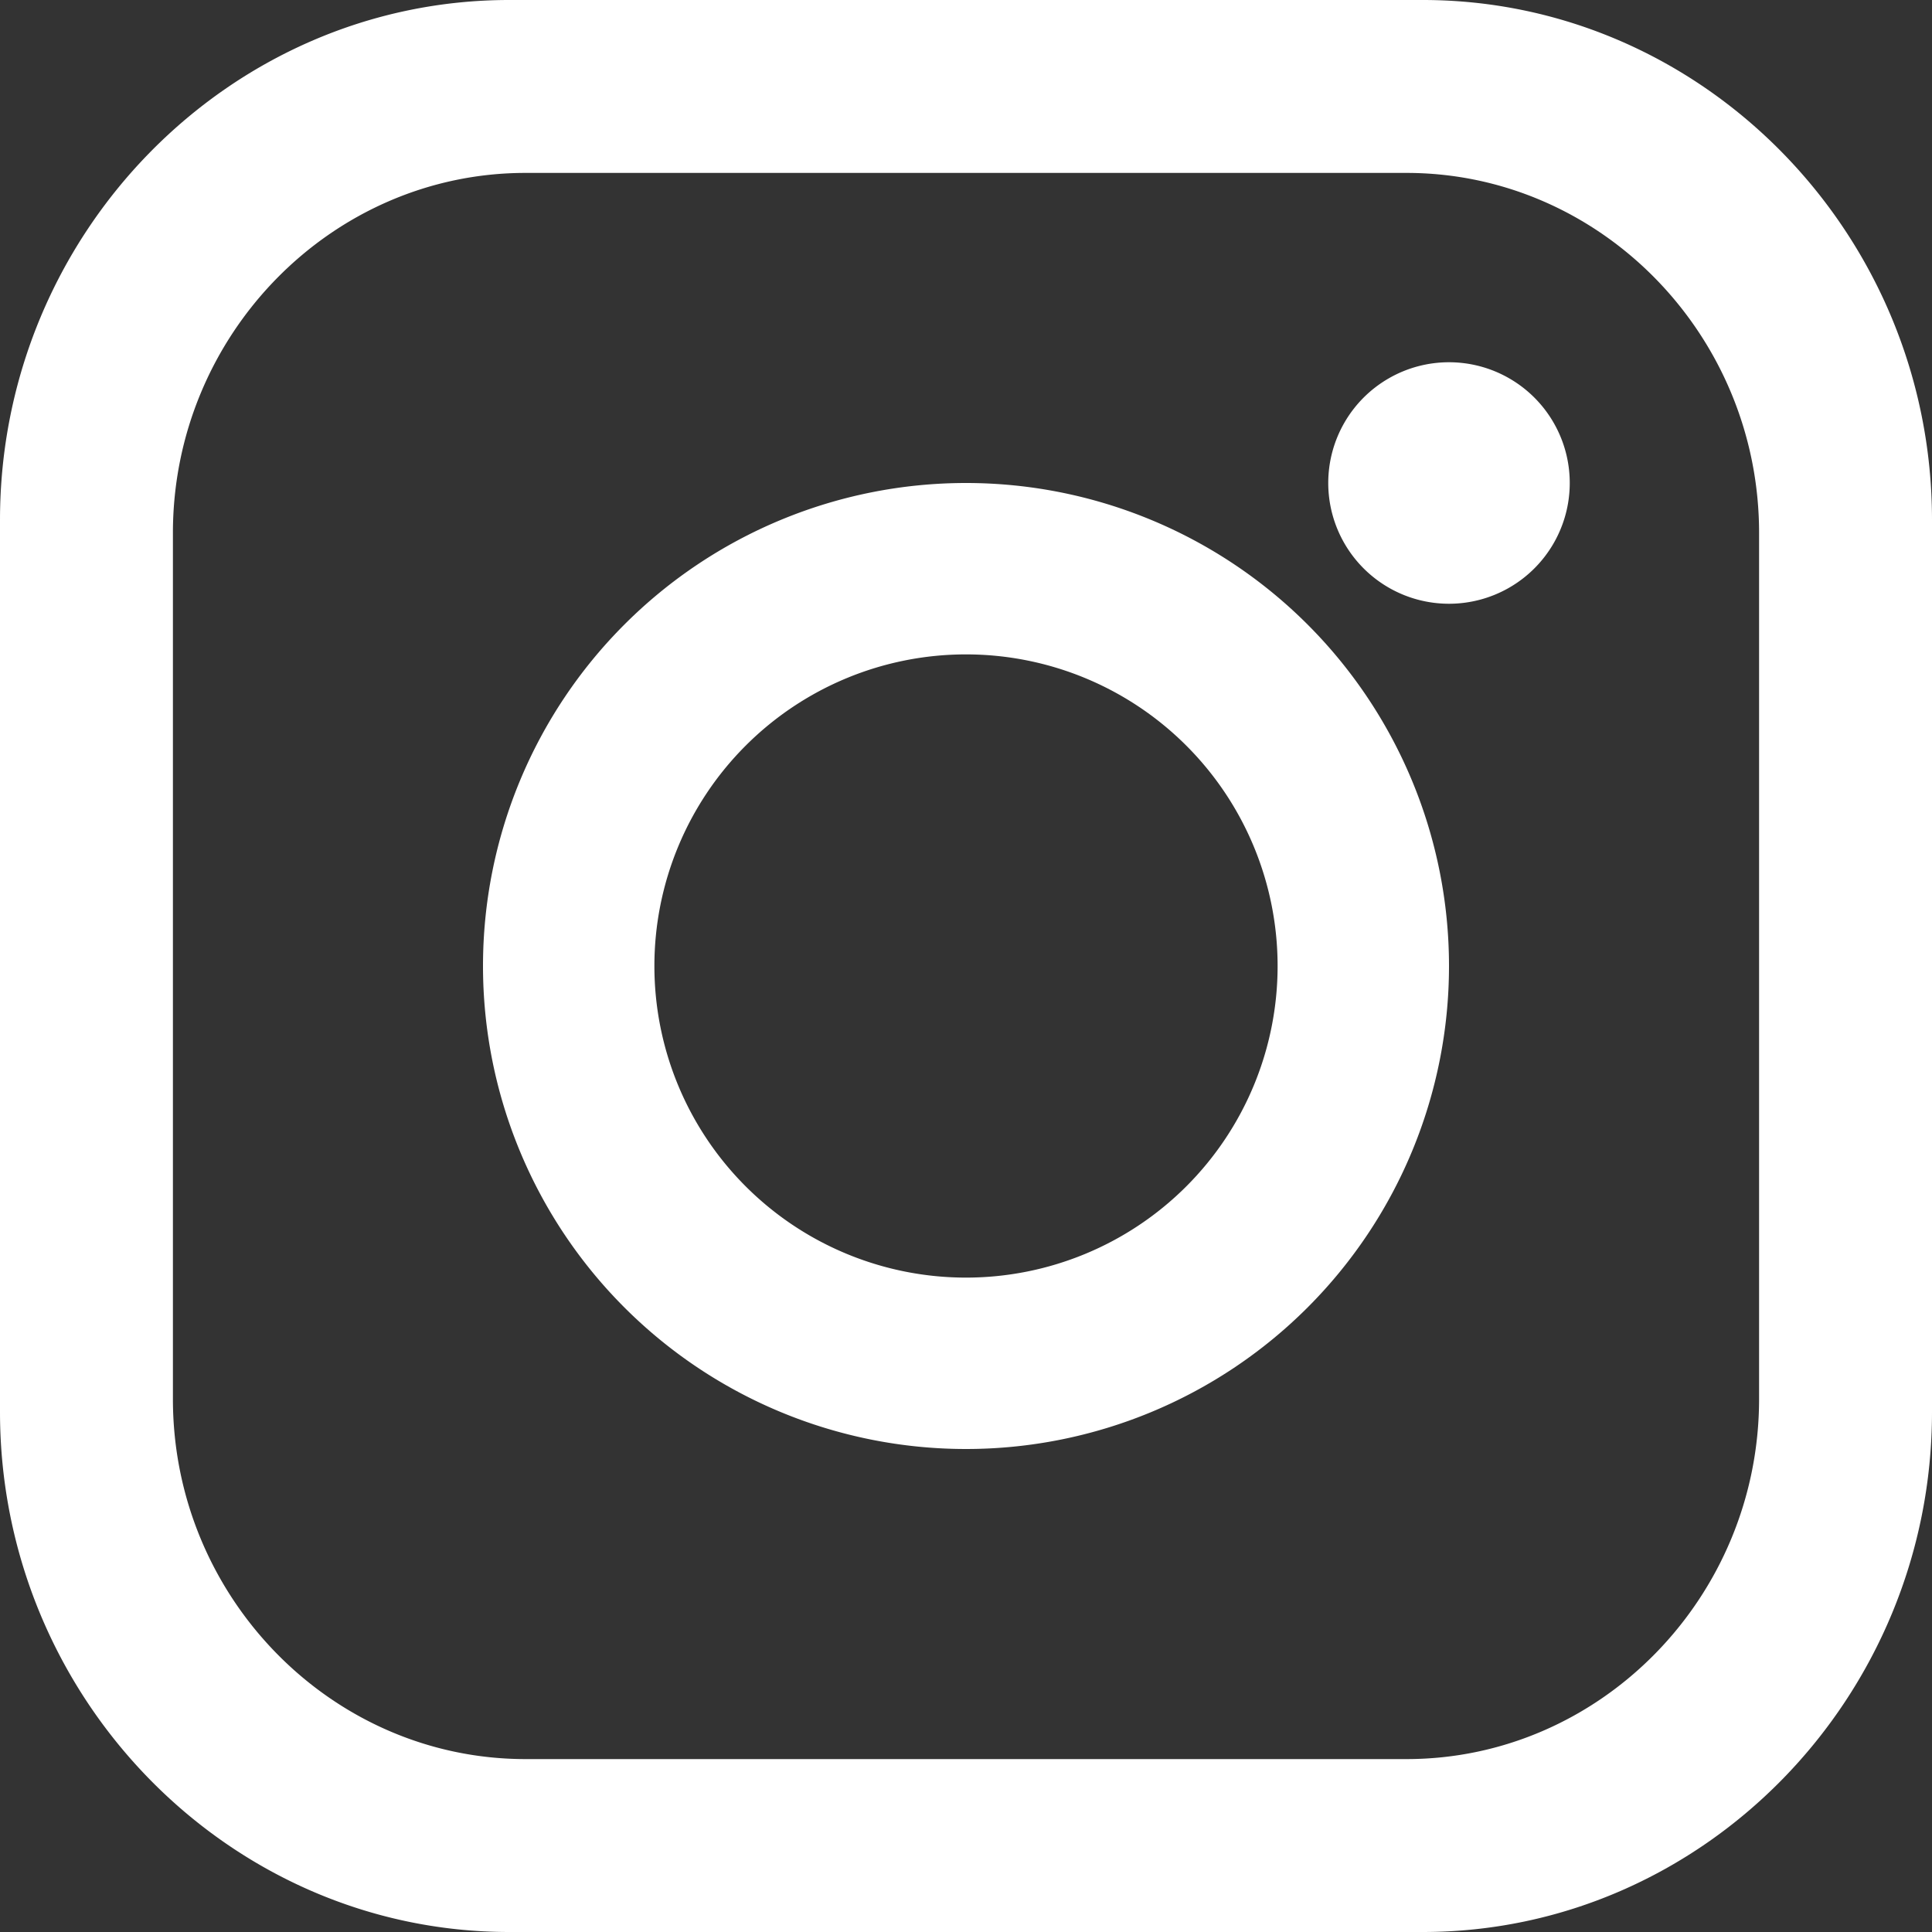 <svg xmlns="http://www.w3.org/2000/svg" width="14" height="14"><rect width="100%" height="100%" fill="#333333" stroke="none"/><path fill="#FFF" fill-rule="evenodd" d="M7 9.258a2.258 2.258 0 1 1 0-4.516 2.258 2.258 0 0 1 0 4.516M10.31 0C12.34 0 14 1.696 14 3.768v6.463C14 12.304 12.34 14 10.31 14H3.69C1.66 14 0 12.304 0 10.231V3.768C0 1.696 1.66 0 3.69 0h6.62zm2.437 10.138V3.862c0-1.435-1.15-2.609-2.555-2.609H3.808c-1.405 0-2.555 1.174-2.555 2.609v6.276c0 1.435 1.15 2.609 2.555 2.609h6.384c1.405 0 2.555-1.174 2.555-2.61zM7 3.5a3.5 3.5 0 1 1 0 7 3.5 3.5 0 0 1 0-7zm4.375 0a.875.875 0 1 1-1.75 0 .875.875 0 0 1 1.75 0z"/></svg>